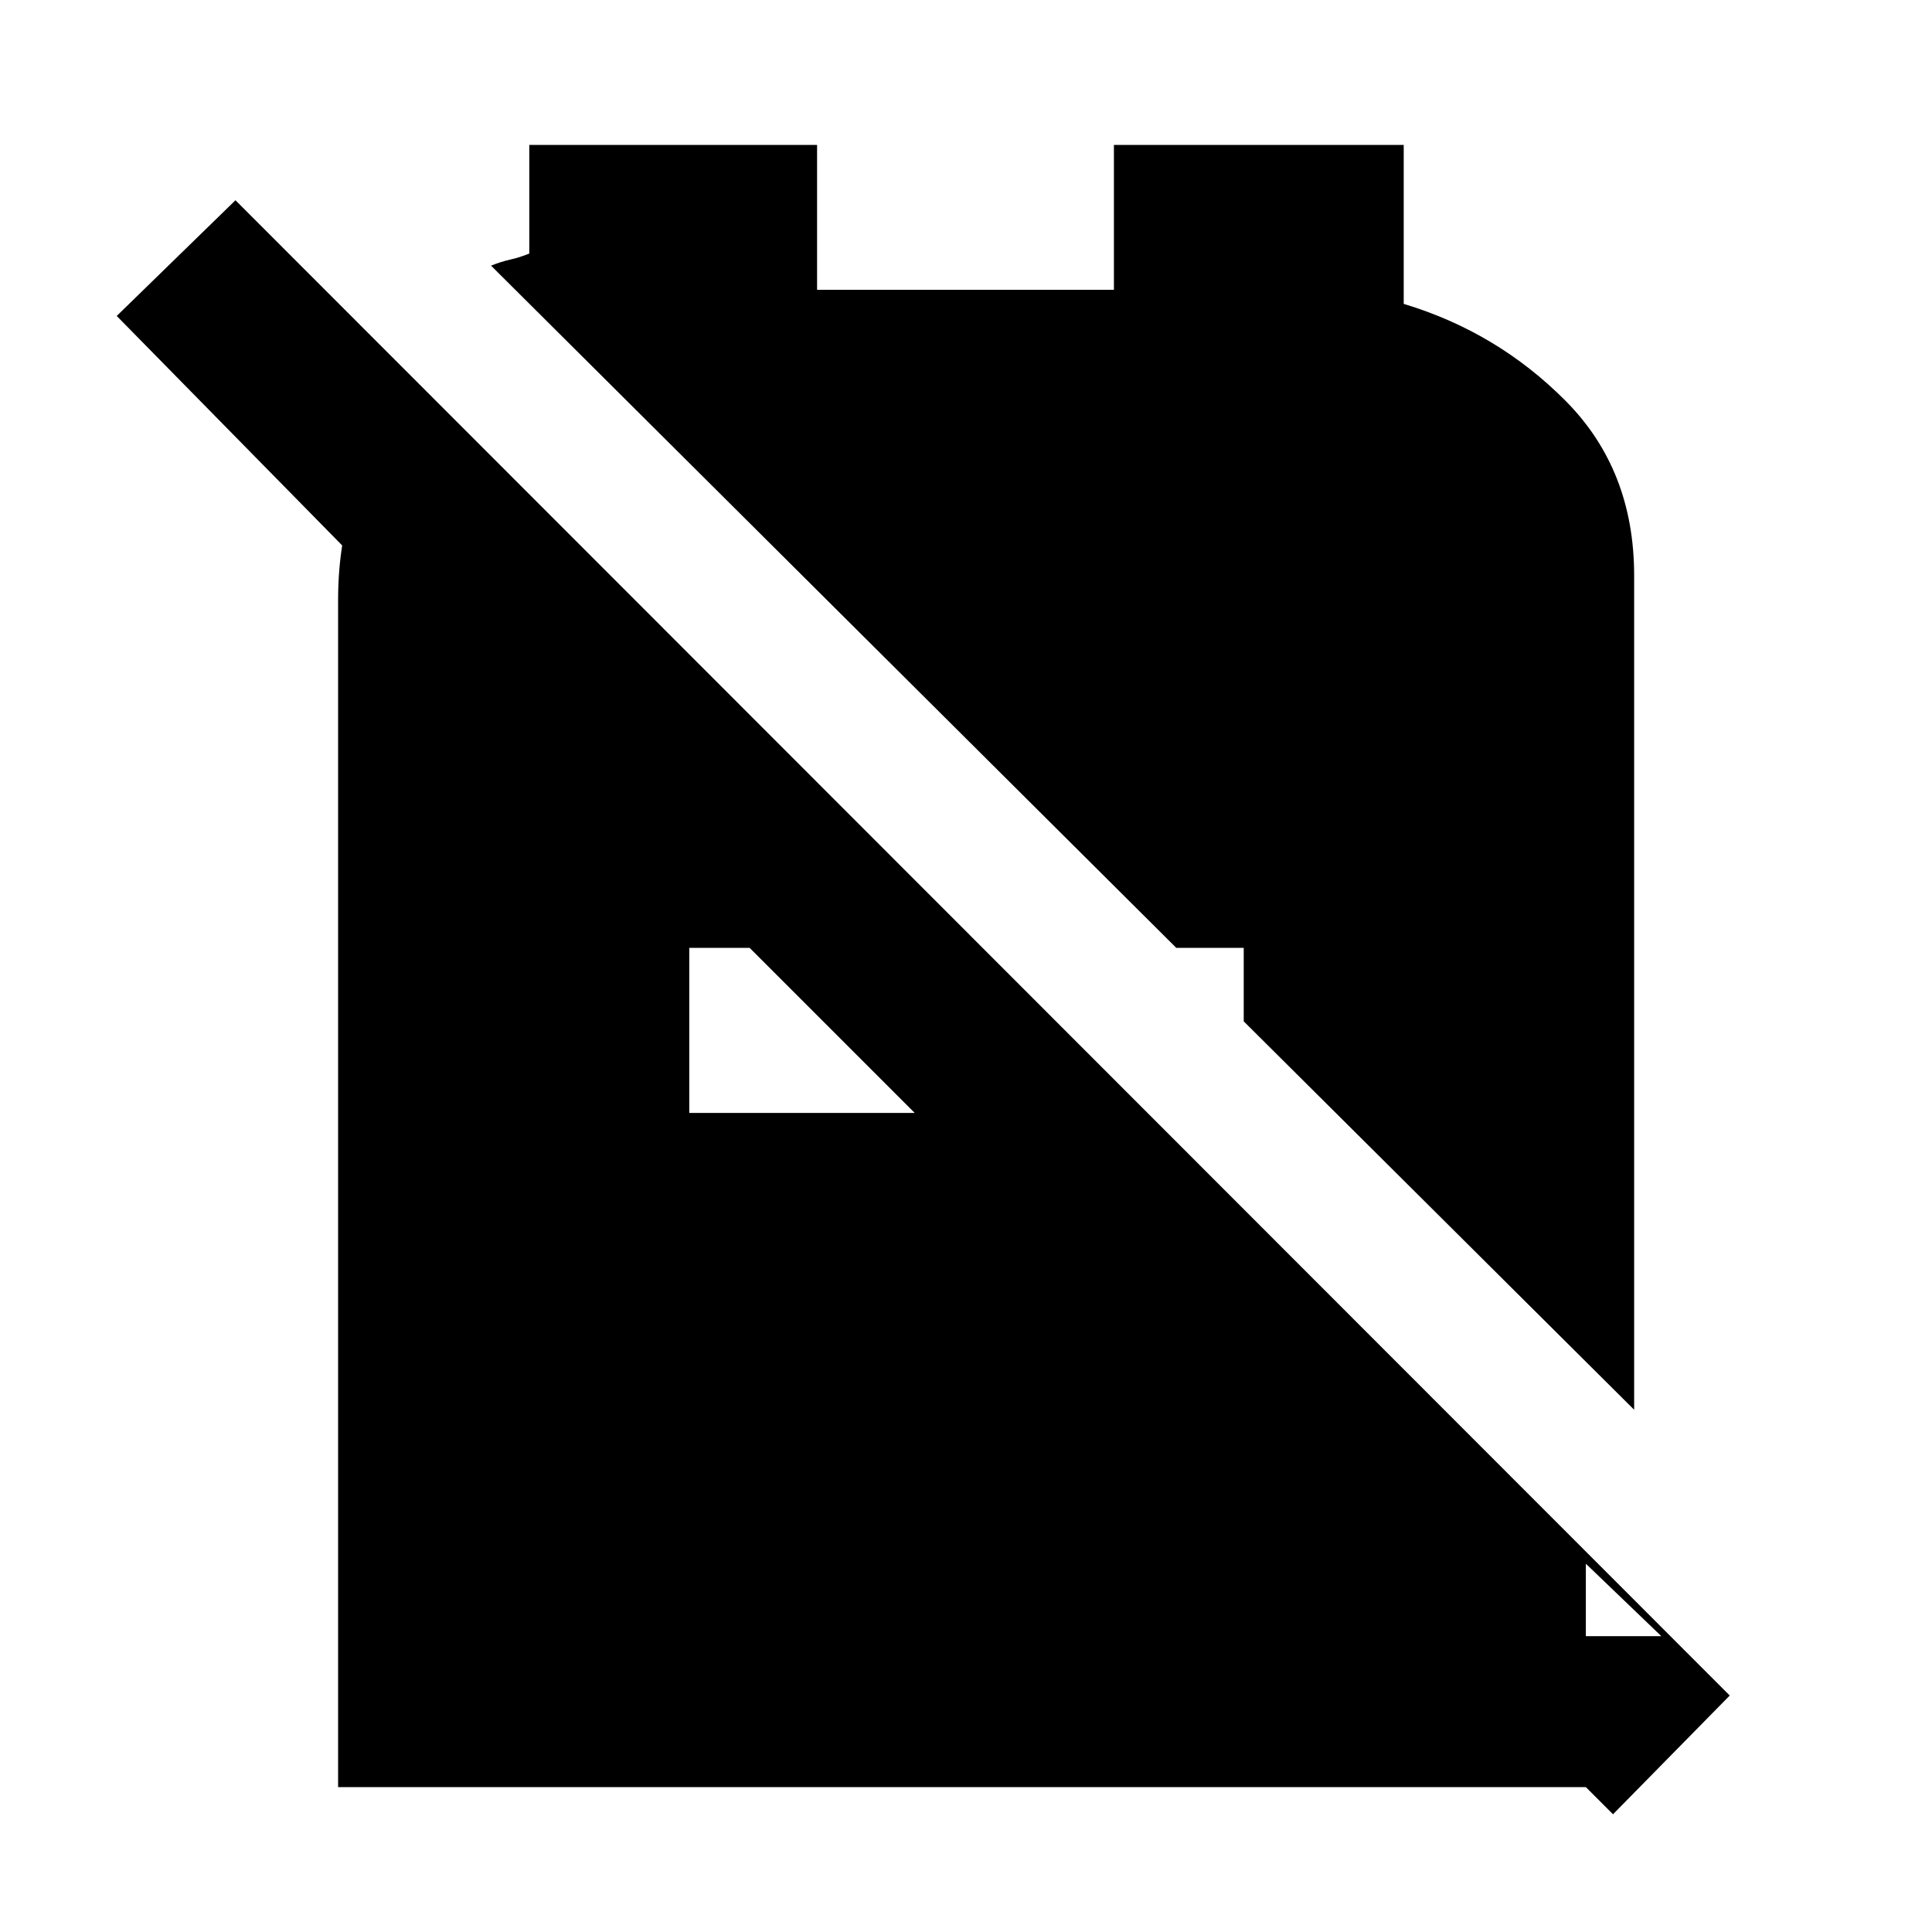<svg xmlns="http://www.w3.org/2000/svg" height="20" viewBox="0 -960 960 960" width="20"><path d="m618-452.5 194 193V-674q0-52.5-34-86.75T697.5-809v-79h-144v72H406v-72H263v54q-5 2-9.5 3t-9.5 3l340.5 339H618v36.5Zm183.5 394L713-147h112.5L788-183v111H168v-590q0-30.5 9.75-56.75t30.75-49.75L226-751v119L58-803l59-57.5 742.5 743-58 59ZM342.5-407h112l-82-82h-30v82Z"/></svg>